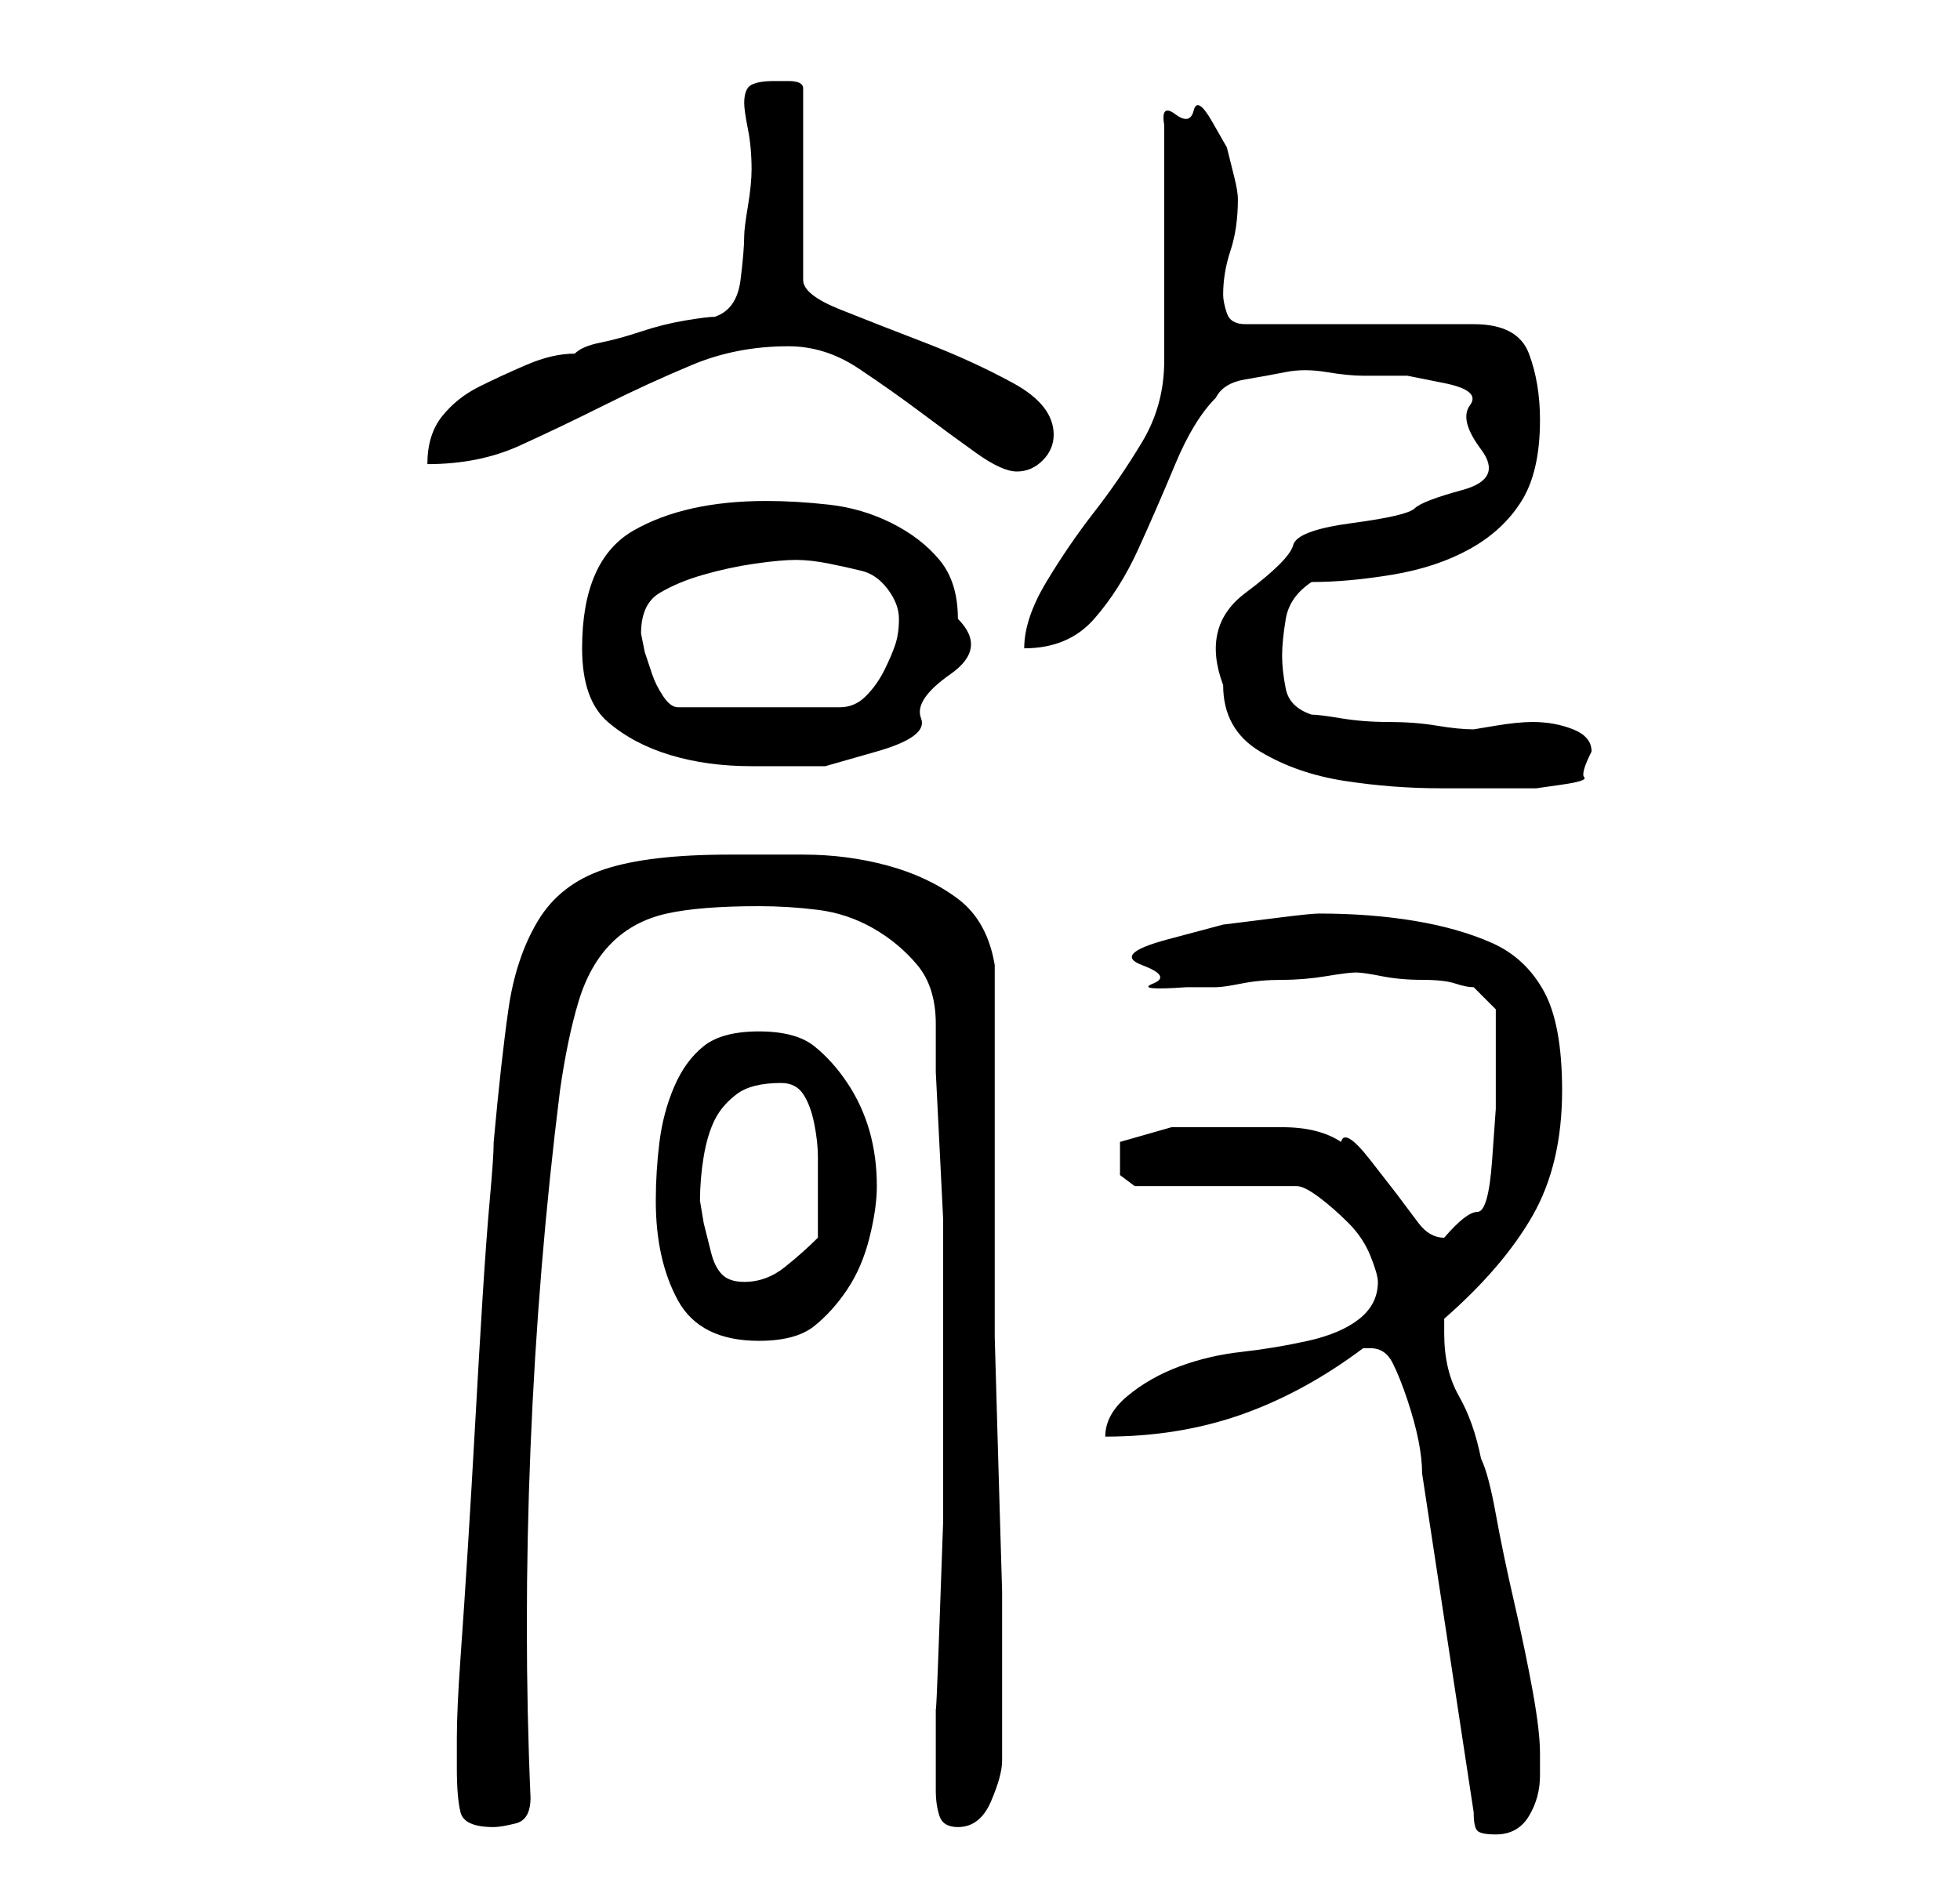 <?xml version="1.0" standalone="no"?>
<!DOCTYPE svg PUBLIC "-//W3C//DTD SVG 1.1//EN" "http://www.w3.org/Graphics/SVG/1.1/DTD/svg11.dtd" >
<svg xmlns="http://www.w3.org/2000/svg" xmlns:xlink="http://www.w3.org/1999/xlink" version="1.1" viewBox="-10 0 266 256">
   <path fill="currentColor"
d="M183 200l7 46q0 2 0.5 2.5t2.5 0.5q3 0 4.5 -2.5t1.5 -5.5v-2v-1q0 -3 -1 -8.5t-2.5 -12t-2.5 -12t-2 -7.5q-1 -5 -3 -8.5t-2 -8.5v-1v-1q8 -7 12 -14t4 -17q0 -9 -2.5 -13.5t-7 -6.5t-10.5 -3t-13 -1q-1 0 -5 0.5l-8 1t-7.5 2t-3.5 3.5t1.5 2.5t4.5 0.5h2h2
q1 0 3.5 -0.5t5.5 -0.5t6 -0.5t4 -0.5t3.5 0.5t5.5 0.5t4.5 0.5t2.5 0.5l3 3v3.5v4.5v5.5t-0.5 7t-2 7t-4.5 3.5q-2 0 -3.5 -2l-3 -4t-3.5 -4.5t-4 -2.5q-3 -2 -8 -2h-8h-7t-7 2v2v2.5t2 1.5h22q1 0 3 1.5t4 3.5t3 4.5t1 3.5q0 3 -2.5 5t-7 3t-9 1.5t-8.5 2t-7 4t-3 5.5
q10 0 18.5 -3t16.5 -9h1q2 0 3 2t2 5t1.5 5.5t0.5 4.5zM52 240q0 4 0.5 6t4.5 2q1 0 3 -0.5t2 -3.5q-1 -23 0 -47.5t4 -48.5q1 -7 2.5 -12t4.5 -8t7.5 -4t12.5 -1q4 0 8 0.5t7.5 2.5t6 5t2.5 8v6.5t0.5 10t0.5 10v6.5v2v1v6.5v11v14t-0.5 14t-0.5 11v6.5v5q0 2 0.5 3.5
t2.5 1.5q3 0 4.5 -3.5t1.5 -5.5v-1v-8v-14t-0.5 -17t-0.5 -17.5v-14.5v-8v-5v-9v-9v-5q-1 -6 -5 -9t-9.5 -4.5t-11.5 -1.5h-10q-11 0 -17 2t-9 7t-4 12t-2 18q0 2 -0.5 7.5t-1 13.5t-1 17t-1 17t-1 15t-0.5 11v4zM79 163q0 8 3 13.5t11 5.5q5 0 7.5 -2t4.5 -5t3 -7t1 -7
q0 -4 -1 -7.5t-3 -6.5t-4.5 -5t-7.5 -2t-7.5 2t-4 5.5t-2 7.5t-0.5 8zM85 163q0 -3 0.5 -6t1.5 -5t3 -3.5t6 -1.5q2 0 3 1.5t1.5 4t0.5 4.5v3v3.5v4.5q-2 2 -4.5 4t-5.5 2q-2 0 -3 -1t-1.5 -3l-1 -4t-0.5 -3zM156 93q0 6 5 9t11.5 4t13 1h10.5h2.5t3.5 -0.5t3 -1t1 -3.5
q0 -2 -2.5 -3t-5.5 -1q-2 0 -5 0.5l-3 0.5q-2 0 -5 -0.5t-6.5 -0.5t-6.5 -0.5t-4 -0.5q-3 -1 -3.5 -3.5t-0.5 -4.5t0.5 -5t3.5 -5q5 0 11 -1t10.5 -3.5t7 -6.5t2.5 -11q0 -5 -1.5 -9t-7.5 -4h-31q-2 0 -2.5 -1.5t-0.5 -2.5q0 -3 1 -6t1 -7q0 -1 -0.5 -3l-1 -4t-2 -3.5
t-2.5 -1.5t-2.5 0.5t-1.5 1.5v32q0 6 -3 11t-6.5 9.5t-6.5 9.5t-3 9q6 0 9.5 -4t6 -9.5t5 -11.5t5.5 -9q1 -2 4 -2.5t5.5 -1t5.5 0t5 0.5h6t5 1t3.5 3t1.5 6t-2.5 5.5t-6.5 2.5t-8.5 2t-8 3t-6.5 6.5t-3 12.5zM69 88q0 7 3.5 10t8.5 4.5t11 1.5h10t7 -2t6 -4.5t4 -6t1 -7.5
q0 -5 -2.5 -8t-6.5 -5t-8.5 -2.5t-8.5 -0.5q-11 0 -18 4t-7 16zM77 86q0 -4 2.5 -5.5t6 -2.5t7 -1.5t5.5 -0.5t4.5 0.5t4.5 1t3.5 2.5t1.5 4t-0.5 3.5t-1.5 3.5t-2.5 3.5t-3.5 1.5h-22q-1 0 -2 -1.5t-1.5 -3l-1 -3t-0.5 -2.5zM97 47q5 0 9.5 3t8.5 6t7.5 5.5t5.5 2.5
t3.5 -1.5t1.5 -3.5q0 -4 -5.5 -7t-12 -5.5t-11.5 -4.5t-5 -4v-26q0 -1 -2 -1h-2q-2 0 -3 0.5t-1 2.5q0 1 0.5 3.5t0.5 5.5q0 2 -0.5 5t-0.5 4q0 2 -0.5 6t-3.5 5q-1 0 -4 0.5t-6 1.5t-5.5 1.5t-3.5 1.5q-3 0 -6.5 1.5t-6.5 3t-5 4t-2 6.5q7 0 12.5 -2.5t11.5 -5.5t12 -5.5
t13 -2.5z" />
</svg>
